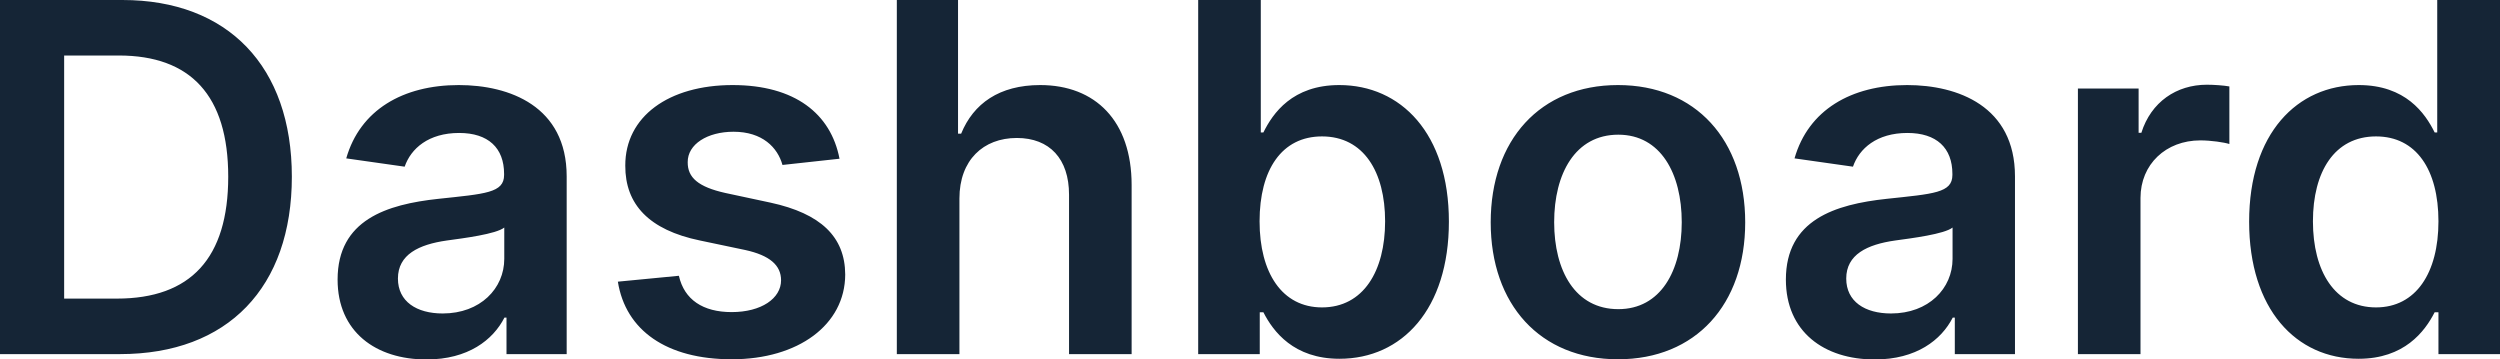 <svg 
          width="123.232" 
          height="17.719" fill="none" 
          xmlns="http://www.w3.org/2000/svg">
          <path d="M 5.915 17.455 C 11.233 17.455 14.386 14.165 14.386 8.71 C 14.386 3.273 11.233 0 6.034 0 L 0 0 L 0 17.455 L 5.915 17.455 Z M 3.162 14.719 L 3.162 2.736 L 5.855 2.736 C 9.401 2.736 11.25 4.713 11.25 8.71 C 11.25 12.724 9.401 14.719 5.761 14.719 L 3.162 14.719 ZM 21.021 17.719 C 23.075 17.719 24.303 16.756 24.865 15.656 L 24.967 15.656 L 24.967 17.455 L 27.933 17.455 L 27.933 8.693 C 27.933 5.233 25.112 4.193 22.615 4.193 C 19.862 4.193 17.749 5.42 17.067 7.807 L 19.947 8.216 C 20.254 7.321 21.124 6.554 22.632 6.554 C 24.064 6.554 24.848 7.287 24.848 8.574 L 24.848 8.625 C 24.848 9.511 23.919 9.554 21.609 9.801 C 19.07 10.074 16.641 10.832 16.641 13.781 C 16.641 16.355 18.524 17.719 21.021 17.719 Z M 21.822 15.452 C 20.536 15.452 19.615 14.864 19.615 13.73 C 19.615 12.545 20.646 12.051 22.027 11.855 C 22.837 11.744 24.456 11.54 24.857 11.216 L 24.857 12.759 C 24.857 14.216 23.68 15.452 21.822 15.452 ZM 41.382 7.824 C 40.956 5.608 39.183 4.193 36.115 4.193 C 32.962 4.193 30.814 5.744 30.822 8.165 C 30.814 10.074 31.99 11.335 34.504 11.855 L 36.737 12.324 C 37.939 12.588 38.501 13.074 38.501 13.815 C 38.501 14.71 37.53 15.384 36.064 15.384 C 34.649 15.384 33.729 14.77 33.464 13.594 L 30.456 13.884 C 30.839 16.287 32.859 17.71 36.072 17.71 C 39.345 17.71 41.655 16.014 41.663 13.534 C 41.655 11.668 40.453 10.526 37.982 9.989 L 35.749 9.511 C 34.419 9.213 33.891 8.753 33.899 7.994 C 33.891 7.108 34.871 6.494 36.158 6.494 C 37.581 6.494 38.331 7.27 38.57 8.131 L 41.382 7.824 ZM 47.293 9.784 C 47.293 7.892 48.469 6.801 50.122 6.801 C 51.741 6.801 52.696 7.832 52.696 9.597 L 52.696 17.455 L 55.781 17.455 L 55.781 9.119 C 55.781 5.957 53.991 4.193 51.273 4.193 C 49.261 4.193 47.983 5.105 47.378 6.588 L 47.224 6.588 L 47.224 0 L 44.207 0 L 44.207 17.455 L 47.293 17.455 L 47.293 9.784 ZM 59.062 17.455 L 62.097 17.455 L 62.097 15.392 L 62.276 15.392 C 62.761 16.347 63.776 17.685 66.026 17.685 C 69.111 17.685 71.42 15.239 71.42 10.926 C 71.42 6.562 69.043 4.193 66.017 4.193 C 63.707 4.193 62.744 5.582 62.276 6.528 L 62.148 6.528 L 62.148 0 L 59.062 0 L 59.062 17.455 Z M 62.088 10.909 C 62.088 8.369 63.179 6.724 65.165 6.724 C 67.219 6.724 68.276 8.472 68.276 10.909 C 68.276 13.364 67.202 15.153 65.165 15.153 C 63.196 15.153 62.088 13.449 62.088 10.909 ZM 79.754 17.71 C 83.589 17.71 86.026 15.009 86.026 10.96 C 86.026 6.903 83.589 4.193 79.754 4.193 C 75.918 4.193 73.481 6.903 73.481 10.96 C 73.481 15.009 75.918 17.71 79.754 17.71 Z M 79.771 15.239 C 77.648 15.239 76.609 13.347 76.609 10.952 C 76.609 8.557 77.648 6.639 79.771 6.639 C 81.859 6.639 82.898 8.557 82.898 10.952 C 82.898 13.347 81.859 15.239 79.771 15.239 ZM 92.412 17.719 C 94.466 17.719 95.693 16.756 96.256 15.656 L 96.358 15.656 L 96.358 17.455 L 99.324 17.455 L 99.324 8.693 C 99.324 5.233 96.503 4.193 94.006 4.193 C 91.253 4.193 89.139 5.42 88.457 7.807 L 91.338 8.216 C 91.645 7.321 92.514 6.554 94.023 6.554 C 95.455 6.554 96.239 7.287 96.239 8.574 L 96.239 8.625 C 96.239 9.511 95.31 9.554 93 9.801 C 90.46 10.074 88.031 10.832 88.031 13.781 C 88.031 16.355 89.915 17.719 92.412 17.719 Z M 93.213 15.452 C 91.926 15.452 91.006 14.864 91.006 13.73 C 91.006 12.545 92.037 12.051 93.418 11.855 C 94.227 11.744 95.847 11.54 96.247 11.216 L 96.247 12.759 C 96.247 14.216 95.071 15.452 93.213 15.452 ZM 102.426 17.455 L 105.511 17.455 L 105.511 9.759 C 105.511 8.097 106.764 6.92 108.46 6.92 C 108.98 6.92 109.628 7.014 109.892 7.099 L 109.892 4.261 C 109.611 4.21 109.125 4.176 108.784 4.176 C 107.284 4.176 106.031 5.028 105.554 6.545 L 105.418 6.545 L 105.418 4.364 L 102.426 4.364 L 102.426 17.455 ZM 116.261 17.685 C 118.511 17.685 119.525 16.347 120.011 15.392 L 120.198 15.392 L 120.198 17.455 L 123.232 17.455 L 123.232 0 L 120.138 0 L 120.138 6.528 L 120.011 6.528 C 119.542 5.582 118.579 4.193 116.269 4.193 C 113.244 4.193 110.866 6.562 110.866 10.926 C 110.866 15.239 113.175 17.685 116.261 17.685 Z M 117.121 15.153 C 115.085 15.153 114.011 13.364 114.011 10.909 C 114.011 8.472 115.067 6.724 117.121 6.724 C 119.107 6.724 120.198 8.369 120.198 10.909 C 120.198 13.449 119.09 15.153 117.121 15.153 Z" fill="rgb(21.449,37.241,54.188)"/>
        </svg>